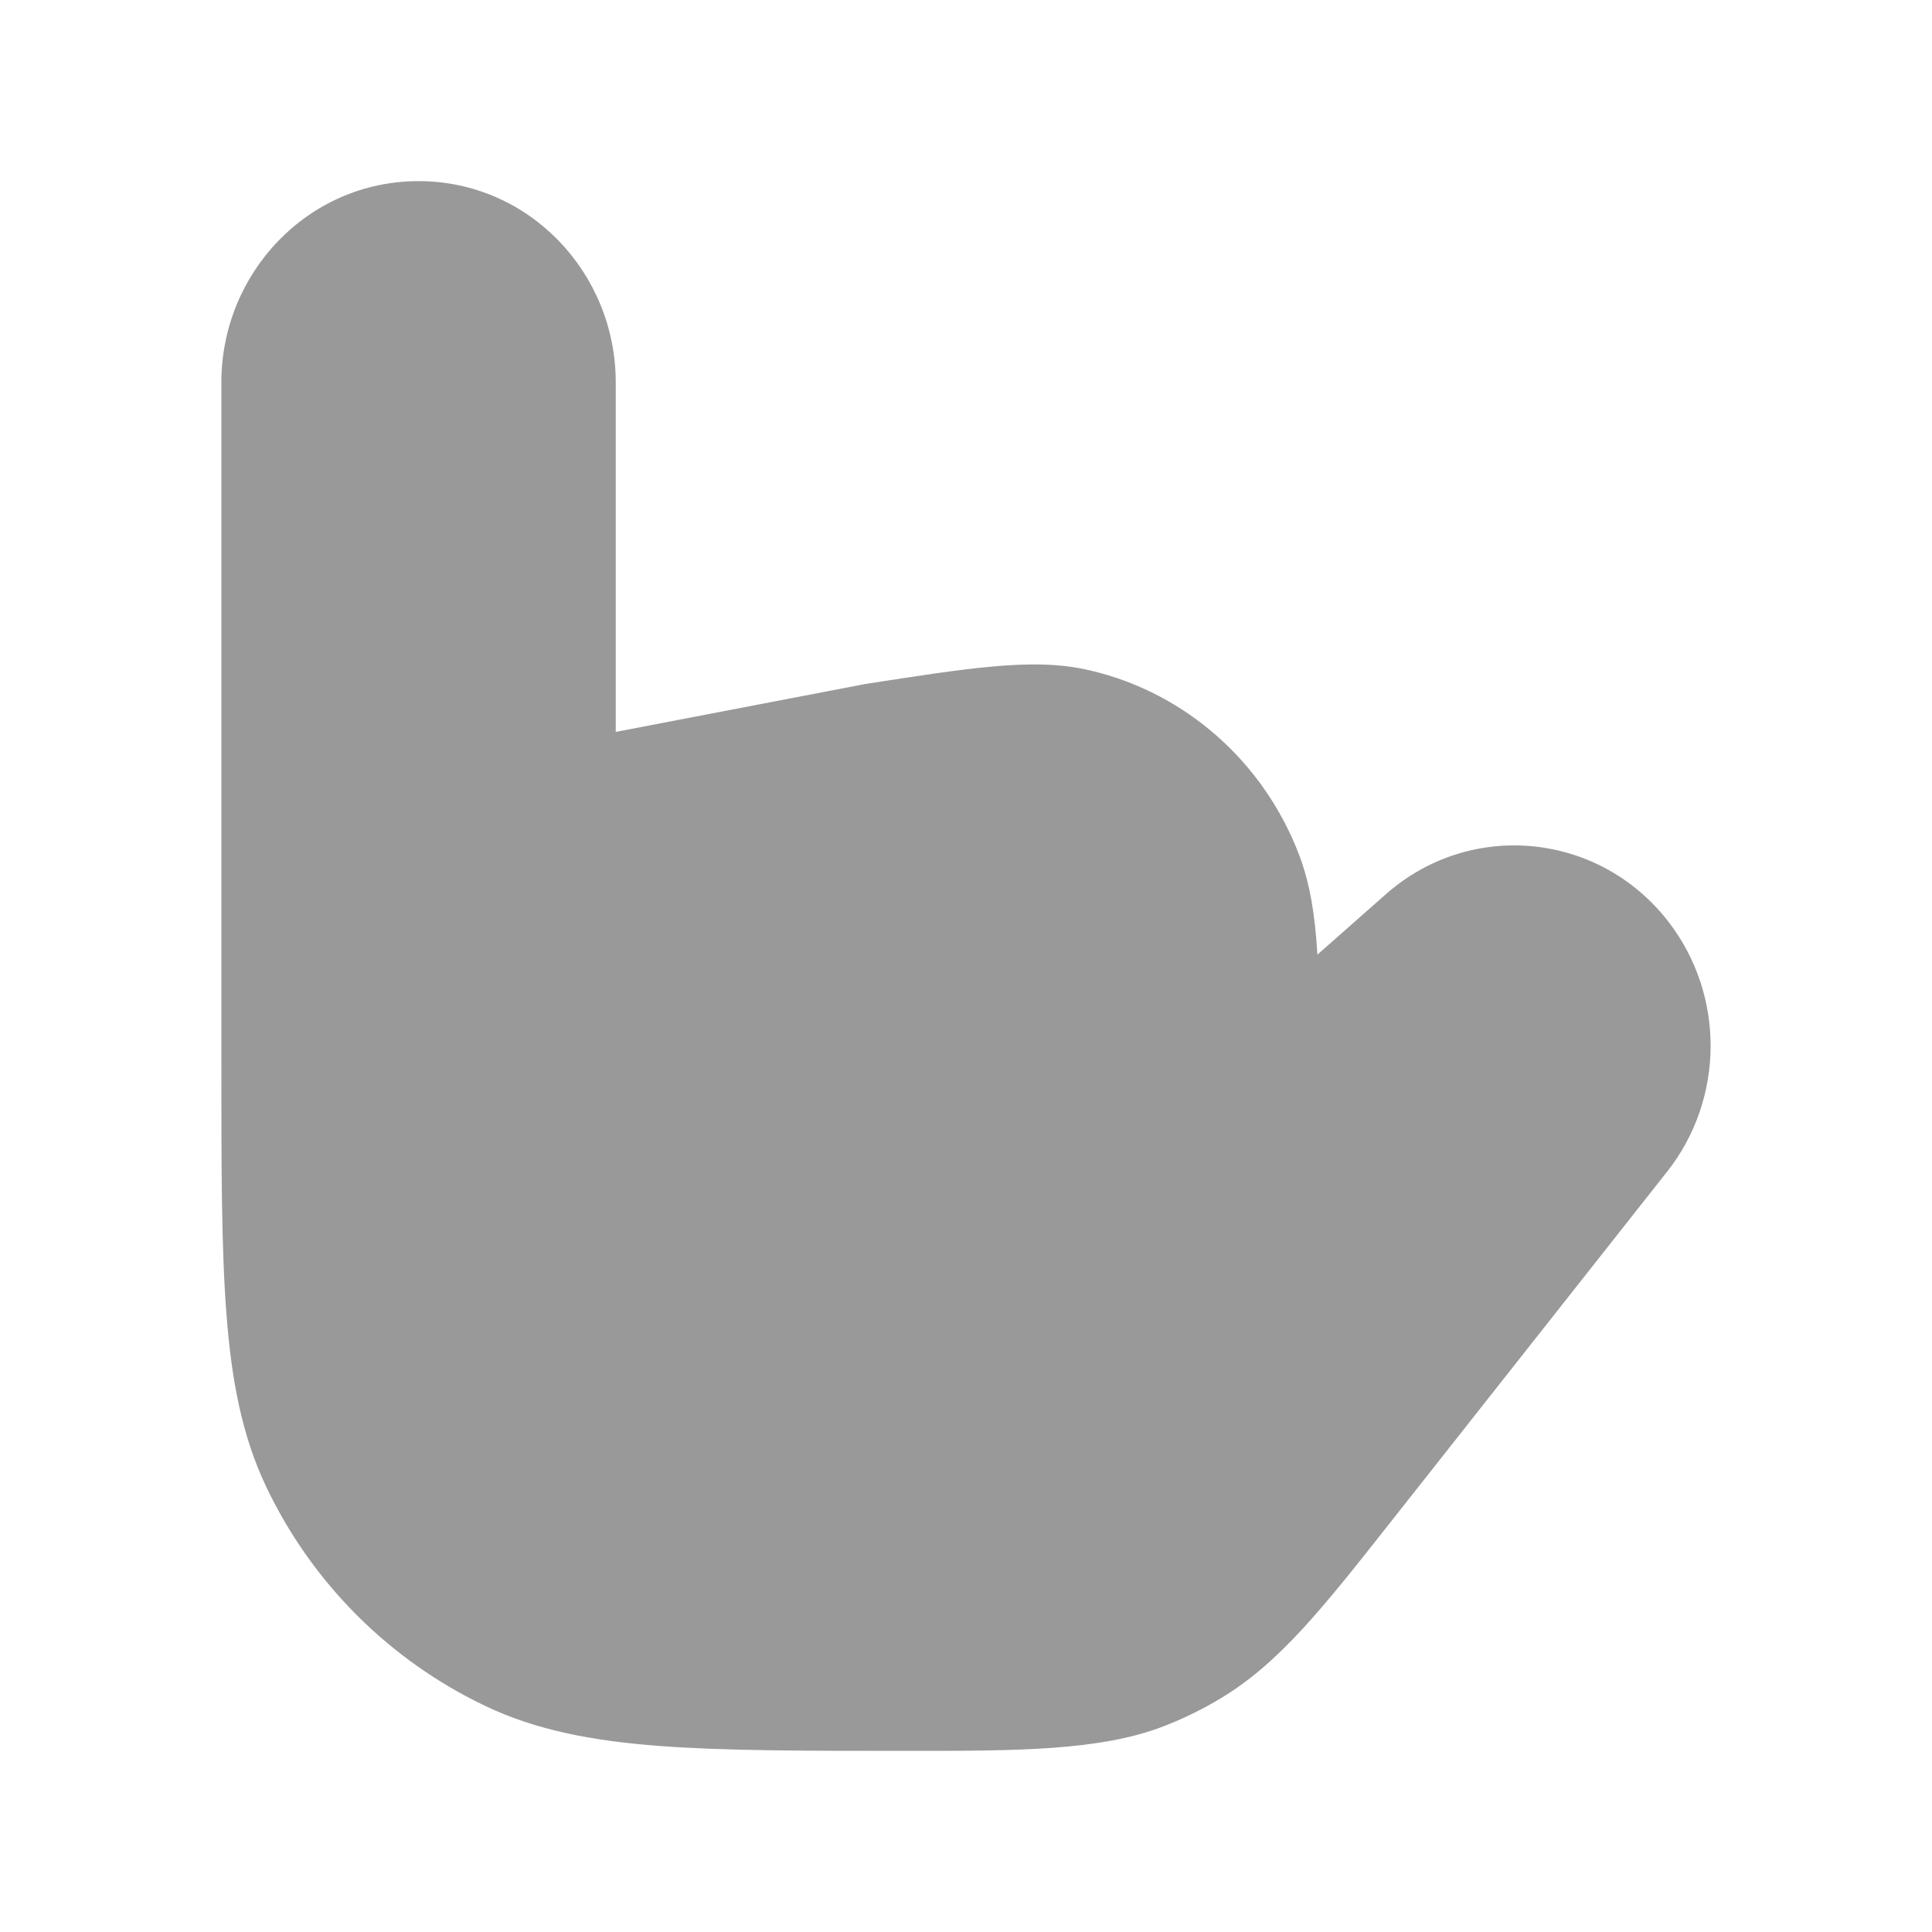 <svg width="24" height="24" viewBox="0 0 24 24" xmlns="http://www.w3.org/2000/svg">
<path opacity="0.4" d="M2.75 4.75C2.75 3.39 3.826 2.25 5.199 2.25C6.573 2.25 7.649 3.39 7.649 4.75V9.092L10.748 8.497L10.748 8.497C11.394 8.397 11.914 8.316 12.339 8.279C12.775 8.24 13.168 8.239 13.549 8.33C14.736 8.61 15.701 9.472 16.138 10.619C16.278 10.987 16.335 11.379 16.363 11.825L16.365 11.859L17.215 11.109C18.268 10.179 19.863 10.338 20.722 11.445C21.43 12.356 21.425 13.647 20.711 14.553L17.277 18.905C16.438 19.969 15.894 20.659 15.164 21.097C14.939 21.233 14.703 21.348 14.459 21.443C13.665 21.751 12.618 21.75 11.289 21.75H11.289C10 21.75 8.99 21.75 8.176 21.688C7.348 21.624 6.661 21.492 6.035 21.195C4.838 20.627 3.873 19.662 3.305 18.465C3.008 17.839 2.876 17.152 2.813 16.324C2.75 15.51 2.75 14.5 2.75 13.211V13.211V4.75Z" fill="currentColor"/>
</svg>
